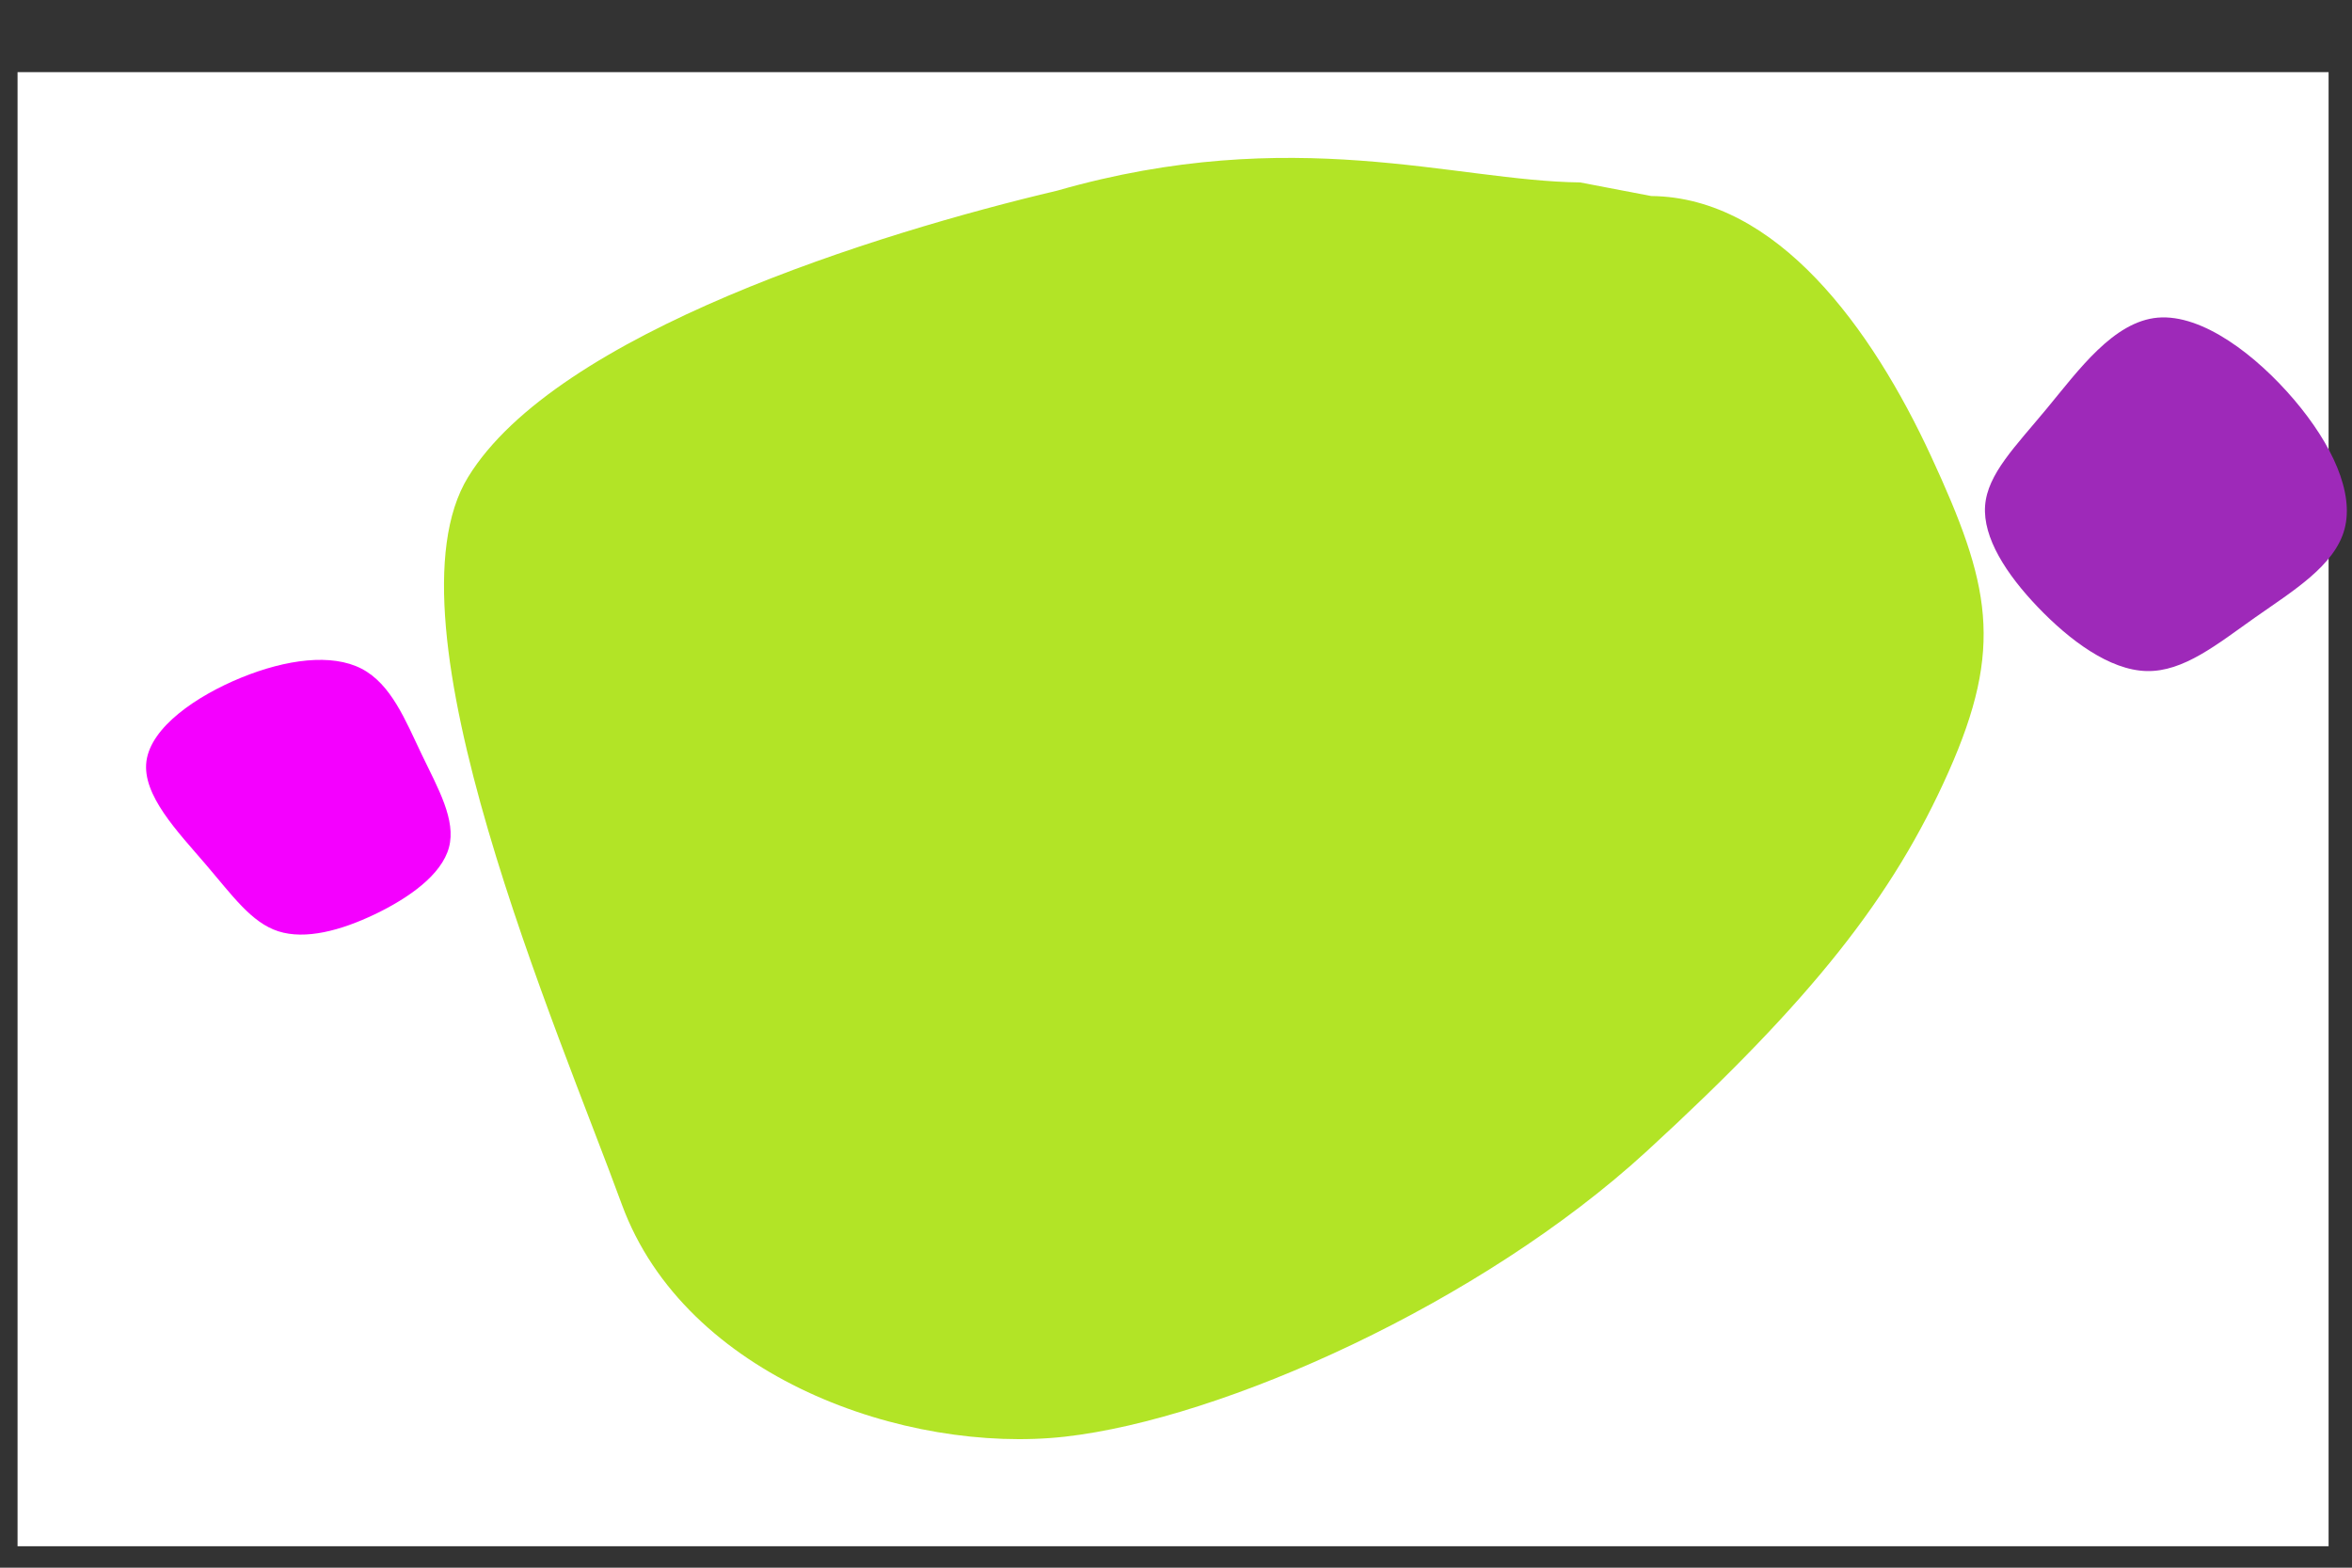 <?xml version="1.0" encoding="UTF-8" standalone="no"?>
<svg
   id="visual"
   viewBox="0 0 900 600"
   width="900"
   height="600"
   version="1.1"
   sodipodi:docname="fondo3.svg"
   inkscape:version="1.2.1 (9c6d41e410, 2022-07-14)"
   xmlns:inkscape="http://www.inkscape.org/namespaces/inkscape"
   xmlns:sodipodi="http://sodipodi.sourceforge.net/DTD/sodipodi-0.dtd"
   xmlns="http://www.w3.org/2000/svg"
   xmlns:svg="http://www.w3.org/2000/svg">
  <rect x="0" y="0" width="900" height="600" fill="#333333" stroke="none"/>
  <defs
     id="defs17383" />
  <sodipodi:namedview
     id="namedview17381"
     pagecolor="#ffffff"
     bordercolor="#000000"
     borderopacity="0.25"
     inkscape:showpageshadow="2"
     inkscape:pageopacity="0.0"
     inkscape:pagecheckerboard="0"
     inkscape:deskcolor="#d1d1d1"
     showgrid="false"
     inkscape:zoom="1.34"
     inkscape:cx="451.86567"
     inkscape:cy="312.31343"
     inkscape:window-width="1920"
     inkscape:window-height="991"
     inkscape:window-x="-9"
     inkscape:window-y="-9"
     inkscape:window-maximized="1"
     inkscape:current-layer="visual" />
  <rect
     x="6.716"
     y="27.612"
     width="884.328"
     height="564.179"
     fill="#ffffff"
     id="rect17374"
     ry="0" />
  <g
     transform="matrix(1.19,-0.795,0.526,0.953,499.358,267.149)"
     id="g17378"
     style="fill:#b2e426;fill-opacity:1">
    <path
       d="m 146.433,-79.446 c 29.4,25 34.707,82.024 32.007,131.224 -2.7,49.1 -7.537,70.227 -36.837,96.027 -29.3,25.8 -61.621,40.055 -120.121,52.155 -58.6,12.1 -134.229,-4.505 -173.729,-30.305 -39.5,-25.9 -81.436,-91.685 -73.936,-154.885 7.6,-63.1 18.719,-218.607 58.219,-243.607 39.5,-25 127.876,8.634 175.606,31.429 64.248,26.427 94.566,75.051 123.866,100.051"
       fill="#9a62ef"
       id="path17376"
       sodipodi:nodetypes="ccscccscc"
       style="fill:#b2e426;fill-opacity:1" />
  </g>
  <g
     transform="matrix(0.145,0.266,-0.3,0.157,127.278,347.707)"
     id="g17877"
     style="fill:#f400ff;fill-opacity:1">
    <path
       d="M -0.235,-148.513 C 26.15,-126.462 32.899,-81.39 31.198,-38.686 29.497,3.932 19.258,44.182 -6.325,66.258 -31.908,88.333 -73.01,92.405 -124.642,102.247 c -51.721,9.841 -114.058,25.624 -149.398,2.762 -35.341,-22.948 -43.683,-84.454 -37.929,-139.264 5.844,-54.722 25.694,-102.838 60.321,-124.102 34.627,-21.264 84.029,-15.677 131.608,-13.413 47.666,2.178 93.51,1.206 119.806,23.256"
       fill="#9a62ef"
       id="path17875"
       style="fill:#f400ff;fill-opacity:1;stroke-width:0.877" />
  </g>
  <g
     transform="matrix(-0.26,0.198,-0.261,-0.247,822.356,198.709)"
     id="g17883"
     style="fill:#9e29b9;fill-opacity:1">
    <path
       d="m 133,-128.7 c 29.4,25 36.2,76.8 33.5,126 -2.7,49.1 -15,95.6 -44.3,121.4 -29.3,25.8 -75.8,31.1 -134.3,43.2 -58.6,12.1 -129.3,31.2 -168.8,5.4 -39.5,-25.9 -47.8,-96.6 -40.3,-159.8 7.6,-63.1 30.9,-118.8 70.4,-143.8 39.5,-25 95.2,-19.3 148.9,-17.4 53.8,1.8 105.6,0 134.9,25"
       fill="#9a62ef"
       id="path17881"
       style="fill:#9e29b9;fill-opacity:1" />
  </g>
</svg>
